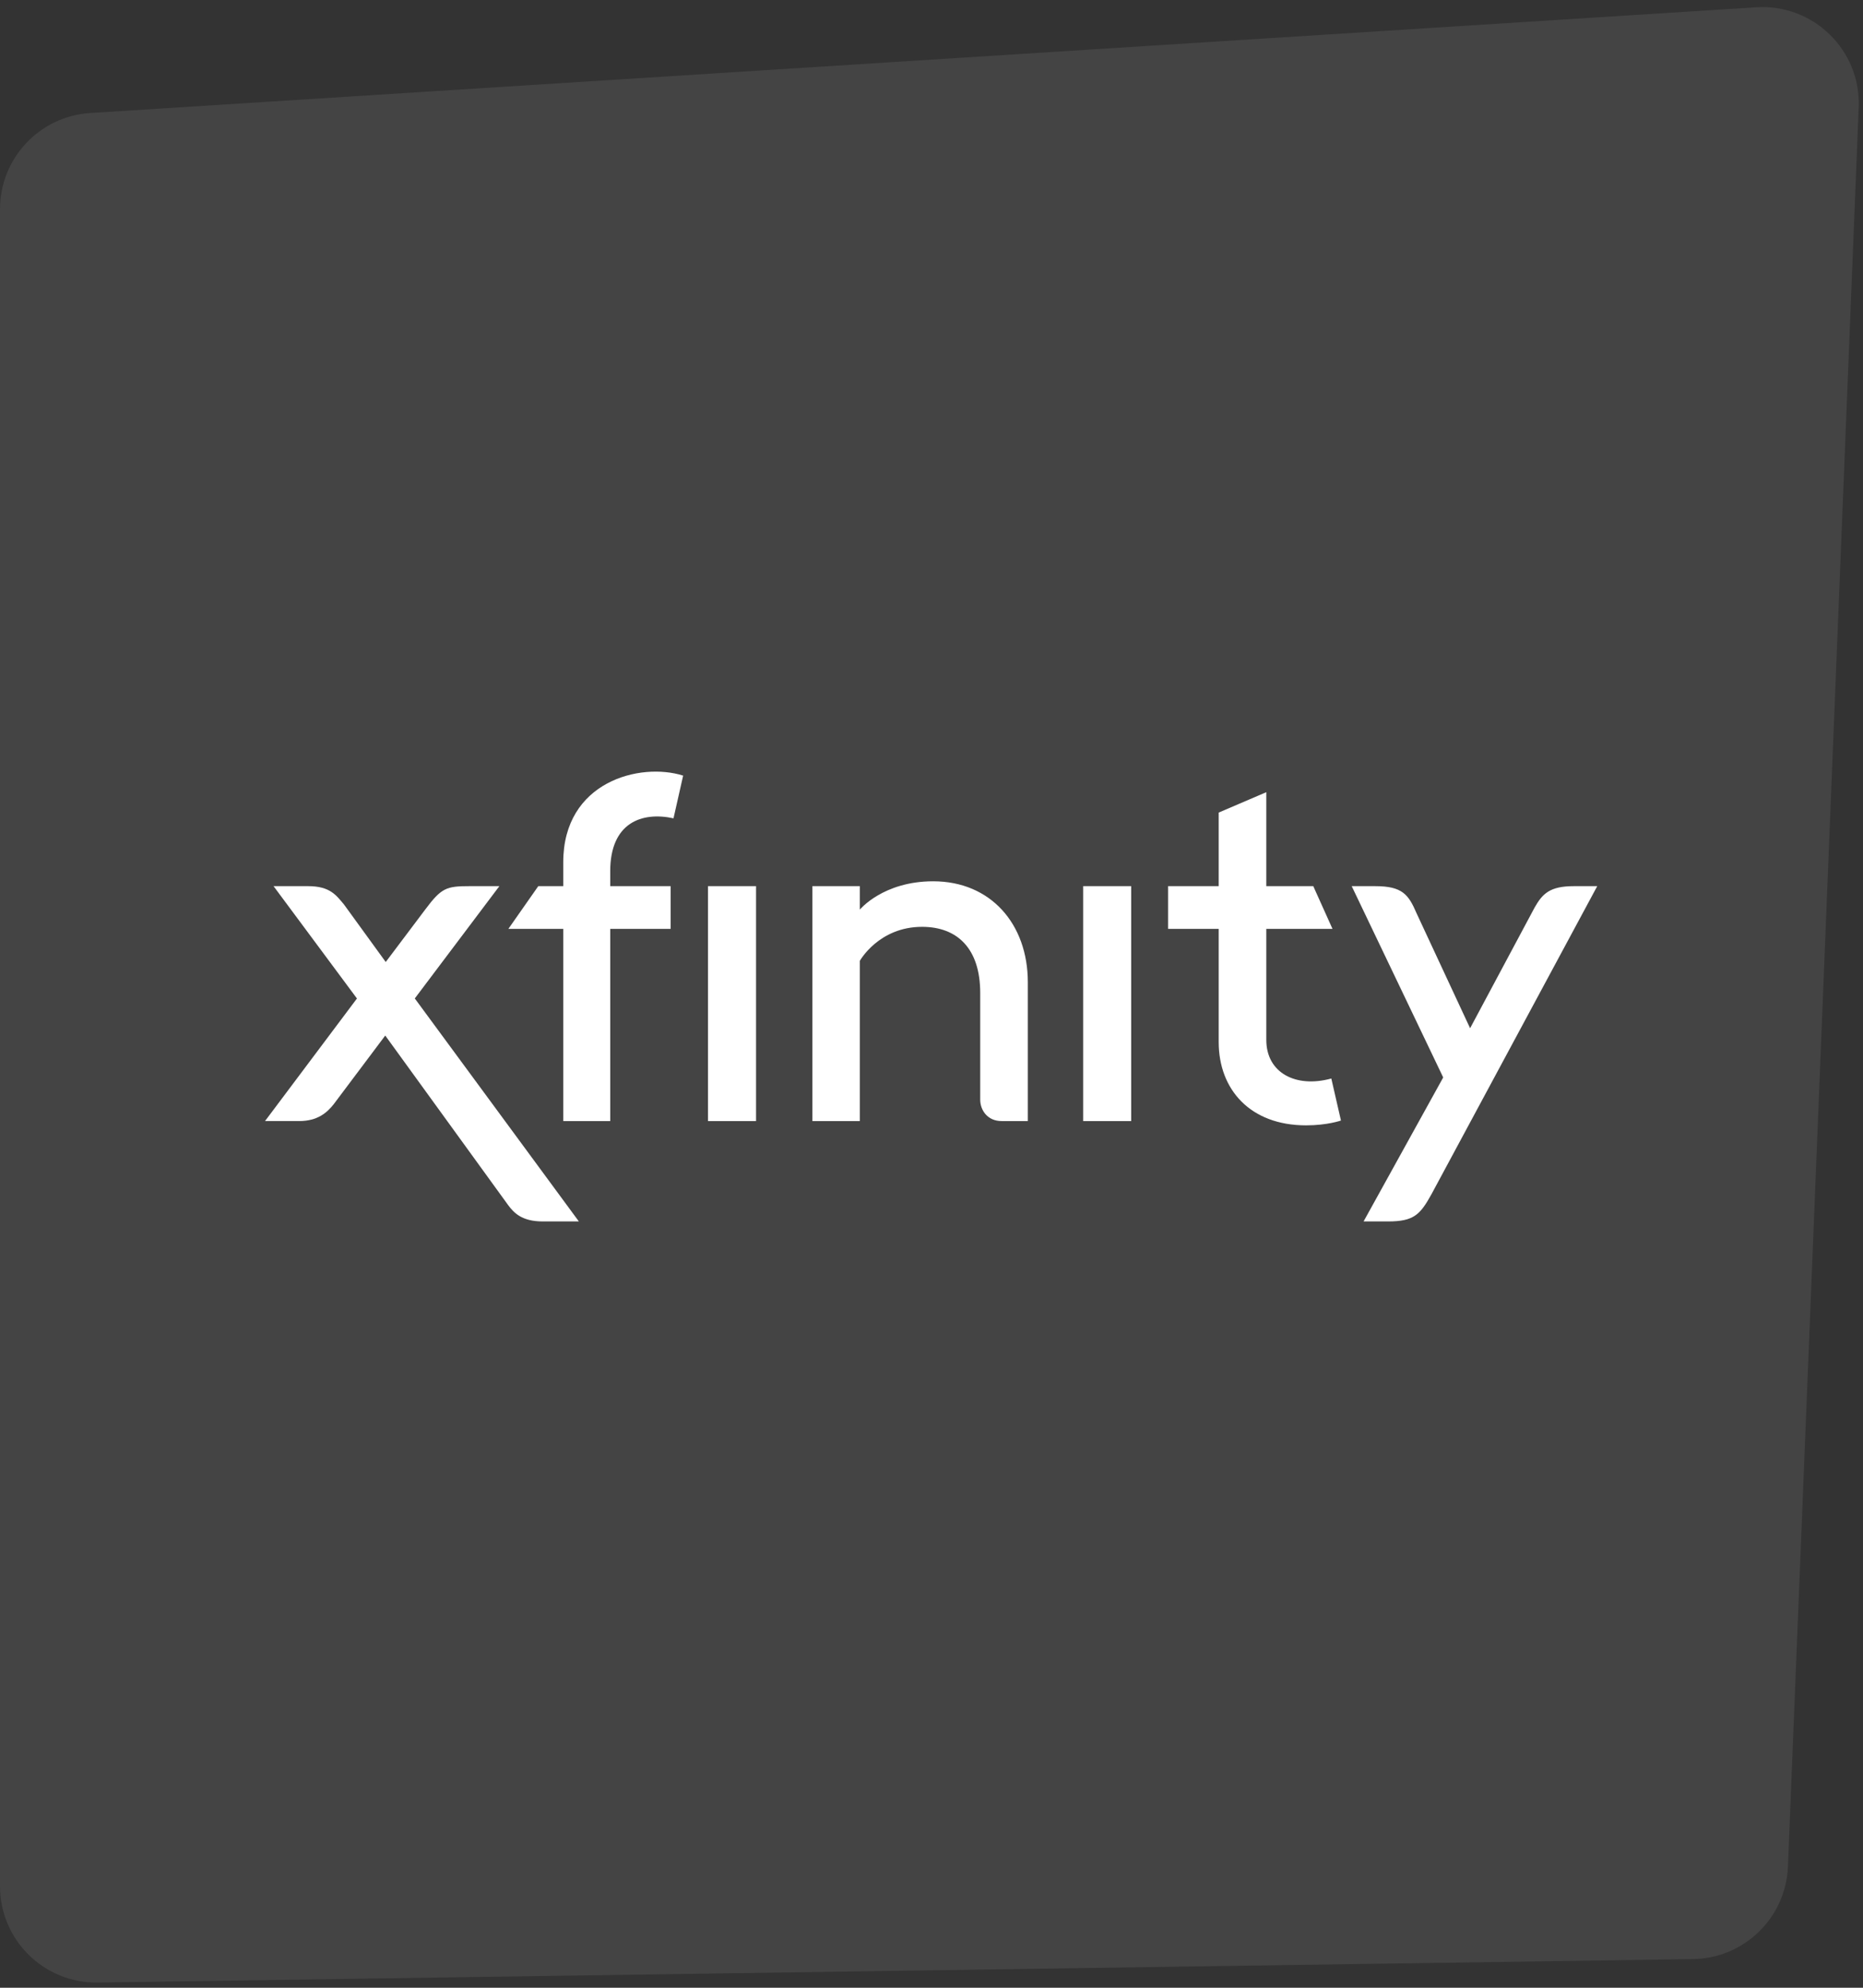 <svg width="240" height="256" viewBox="0 0 240 256" fill="none" xmlns="http://www.w3.org/2000/svg">
<rect x="0" y="0" width="240" height="256" fill="#333333" stroke="none"/>
<path d="M0 26.943C0 20.392 5.09 14.969 11.628 14.554L226.257 0.938C233.606 0.472 239.742 6.469 239.446 13.826L230.331 240.393C230.067 246.979 224.701 252.21 218.11 252.307L12.597 255.332C5.67 255.434 0 249.847 0 242.919V26.943Z" fill="#E4E4E4" fill-opacity="0.1"/>
<path d="M34.141 144.38L45.984 128.595L35.241 114.126H39.677C42.525 114.126 43.309 115.296 44.317 116.493L49.691 123.897L54.769 117.151C56.882 114.323 57.497 114.126 60.544 114.126H64.331L53.436 128.589L74.571 157.307H69.896C67.209 157.307 66.181 156.169 65.474 155.221L49.629 133.367L43.017 142.172C42.141 143.299 40.904 144.38 38.541 144.38H34.141Z" fill="white"/>
<path d="M78.612 144.381H72.561V119.627H65.492L69.343 114.127H72.561V111.04C72.561 100.657 82.452 98.132 88.005 99.891L86.764 105.391C82.654 104.496 78.612 105.974 78.612 112.201V114.127H86.395V119.627H78.612V144.381ZM97.397 114.127V144.381H91.208V114.127H97.397ZM104.658 144.381V114.127H110.764V117.152C110.764 117.152 113.752 113.5 120.216 113.5C127.629 113.5 132.409 119.005 132.409 126.503V144.381H129.026C127.197 144.381 126.276 142.957 126.276 141.631V127.879C126.276 122.179 123.341 119.366 118.787 119.366C113.191 119.366 110.764 123.753 110.764 123.753V144.381H104.658ZM145.726 114.127V144.381H139.538V114.127H145.726ZM150.479 119.627V114.127H156.998V104.65L163.131 102.025V114.126H169.182L171.657 119.627H163.131V133.929C163.131 138.171 166.936 140.159 171.506 138.899L172.747 144.312C172.747 144.312 170.993 144.933 168.253 144.933C161.061 144.933 156.998 140.318 156.998 134.204V119.627L150.479 119.627ZM174.133 114.127H177.158C180.66 114.127 181.452 115.204 182.495 117.632L189.385 132.426L197.707 116.86C198.714 115.089 199.672 114.127 202.737 114.127H205.762L184.408 153.803C182.951 156.437 182.139 157.308 178.808 157.308H175.662L185.92 138.763L174.133 114.127Z" fill="white"/>
</svg>
